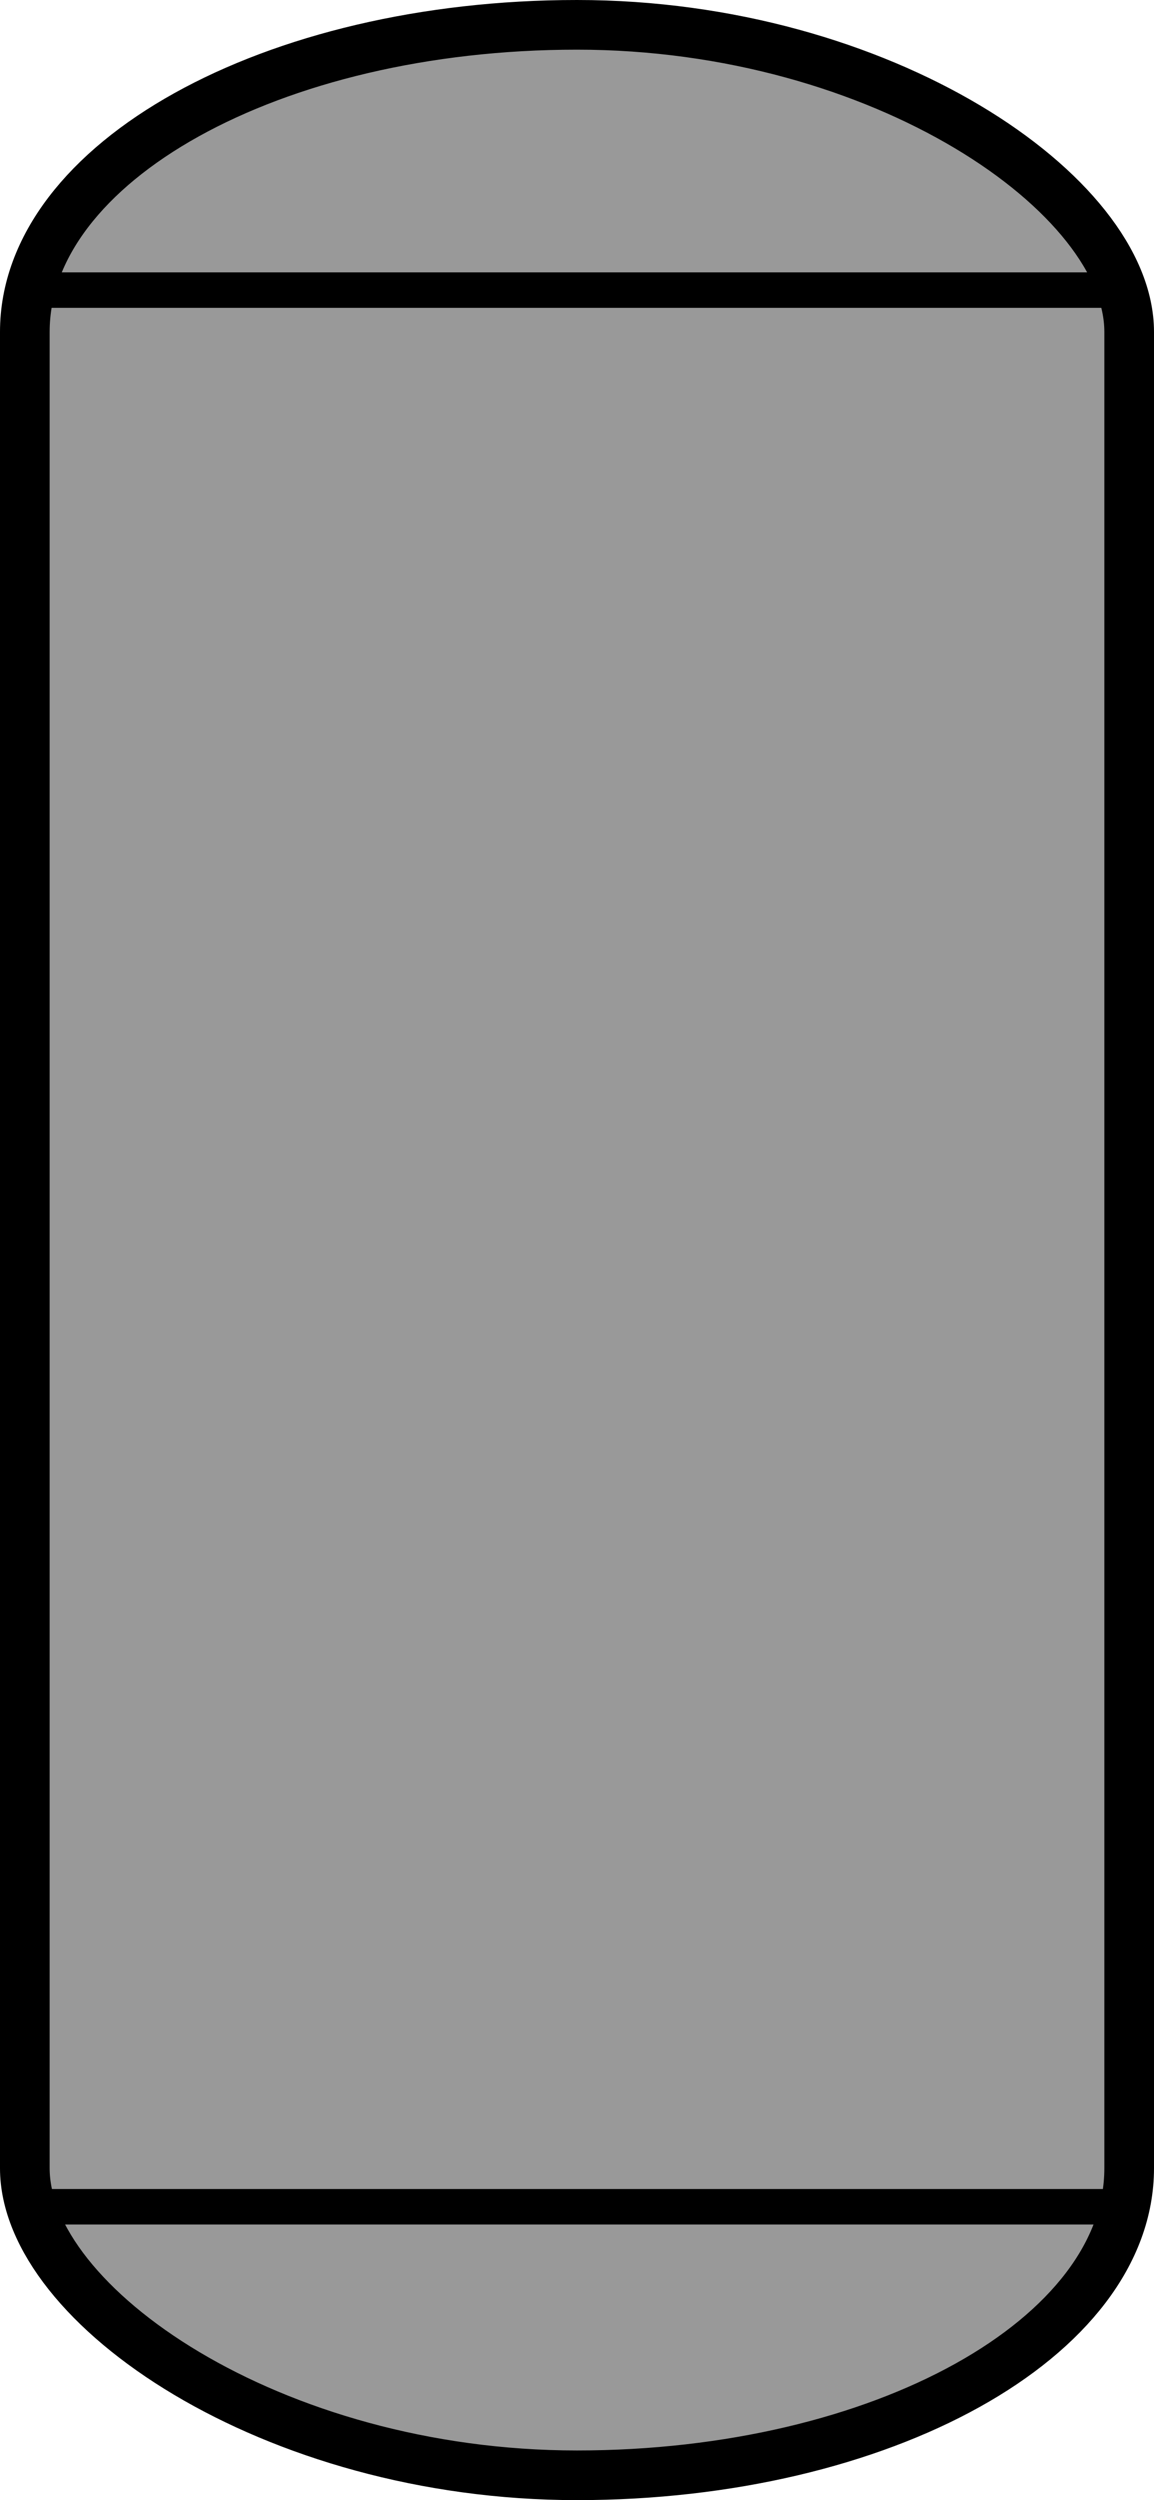 <?xml version="1.0" encoding="UTF-8" standalone="no"?>
<!-- Created with Inkscape (http://www.inkscape.org/) -->

<svg
   width="637.453"
   height="1380.793"
   viewBox="0 0 637.453 1380.793"
   version="1.1"
   id="svg1"
   inkscape:export-filename="MotorMfwdStarted.svg"
   inkscape:export-xdpi="96"
   inkscape:export-ydpi="96"
   inkscape:version="1.3.2 (091e20e, 2023-11-25, custom)"
   sodipodi:docname="MotorSymbol.svg"
   xml:space="preserve"
   xmlns:inkscape="http://www.inkscape.org/namespaces/inkscape"
   xmlns:sodipodi="http://sodipodi.sourceforge.net/DTD/sodipodi-0.dtd"
   xmlns="http://www.w3.org/2000/svg"
   xmlns:svg="http://www.w3.org/2000/svg"><sodipodi:namedview
     id="namedview1"
     pagecolor="#ffffff"
     bordercolor="#000000"
     borderopacity="0.25"
     inkscape:showpageshadow="2"
     inkscape:pageopacity="0.0"
     inkscape:pagecheckerboard="0"
     inkscape:deskcolor="#d1d1d1"
     inkscape:document-units="px"
     inkscape:zoom="0.33362892"
     inkscape:cx="1366.788"
     inkscape:cy="837.75712"
     inkscape:window-width="1920"
     inkscape:window-height="1137"
     inkscape:window-x="1912"
     inkscape:window-y="7"
     inkscape:window-maximized="1"
     inkscape:current-layer="layer1" /><defs
     id="defs1" /><g
     inkscape:label="Layer 1"
     inkscape:groupmode="layer"
     id="layer1"
     transform="translate(-3791,394)"><g
       id="g17-4"
       transform="translate(2074.531,-619.291)"
       inkscape:export-filename="..\WinCC_OA_Proj\WCCOA_3_19\MTP_Raima\pictures\tank.svg"
       inkscape:export-xdpi="96"
       inkscape:export-ydpi="96"
       style="fill:#999999;fill-opacity:1"><rect
         style="fill:#999999;fill-opacity:1;stroke:#000000;stroke-width:27.429;stroke-linecap:square;paint-order:fill markers stroke"
         id="rect1-9"
         width="610.024"
         height="1353.365"
         x="1730.183"
         y="239.006"
         rx="305.012"
         ry="169.597" /><path
         style="fill:#999999;fill-opacity:1;stroke:#000000;stroke-width:19.593;stroke-linecap:square;paint-order:fill markers stroke"
         d="m 1744.049,385.511 h 588.288"
         id="path1-4" /><path
         style="fill:#999999;fill-opacity:1;stroke:#000000;stroke-width:19.593;stroke-linecap:square;paint-order:fill markers stroke"
         d="m 1742.709,1444.063 h 588.288"
         id="path1-7-5" /></g></g></svg>
